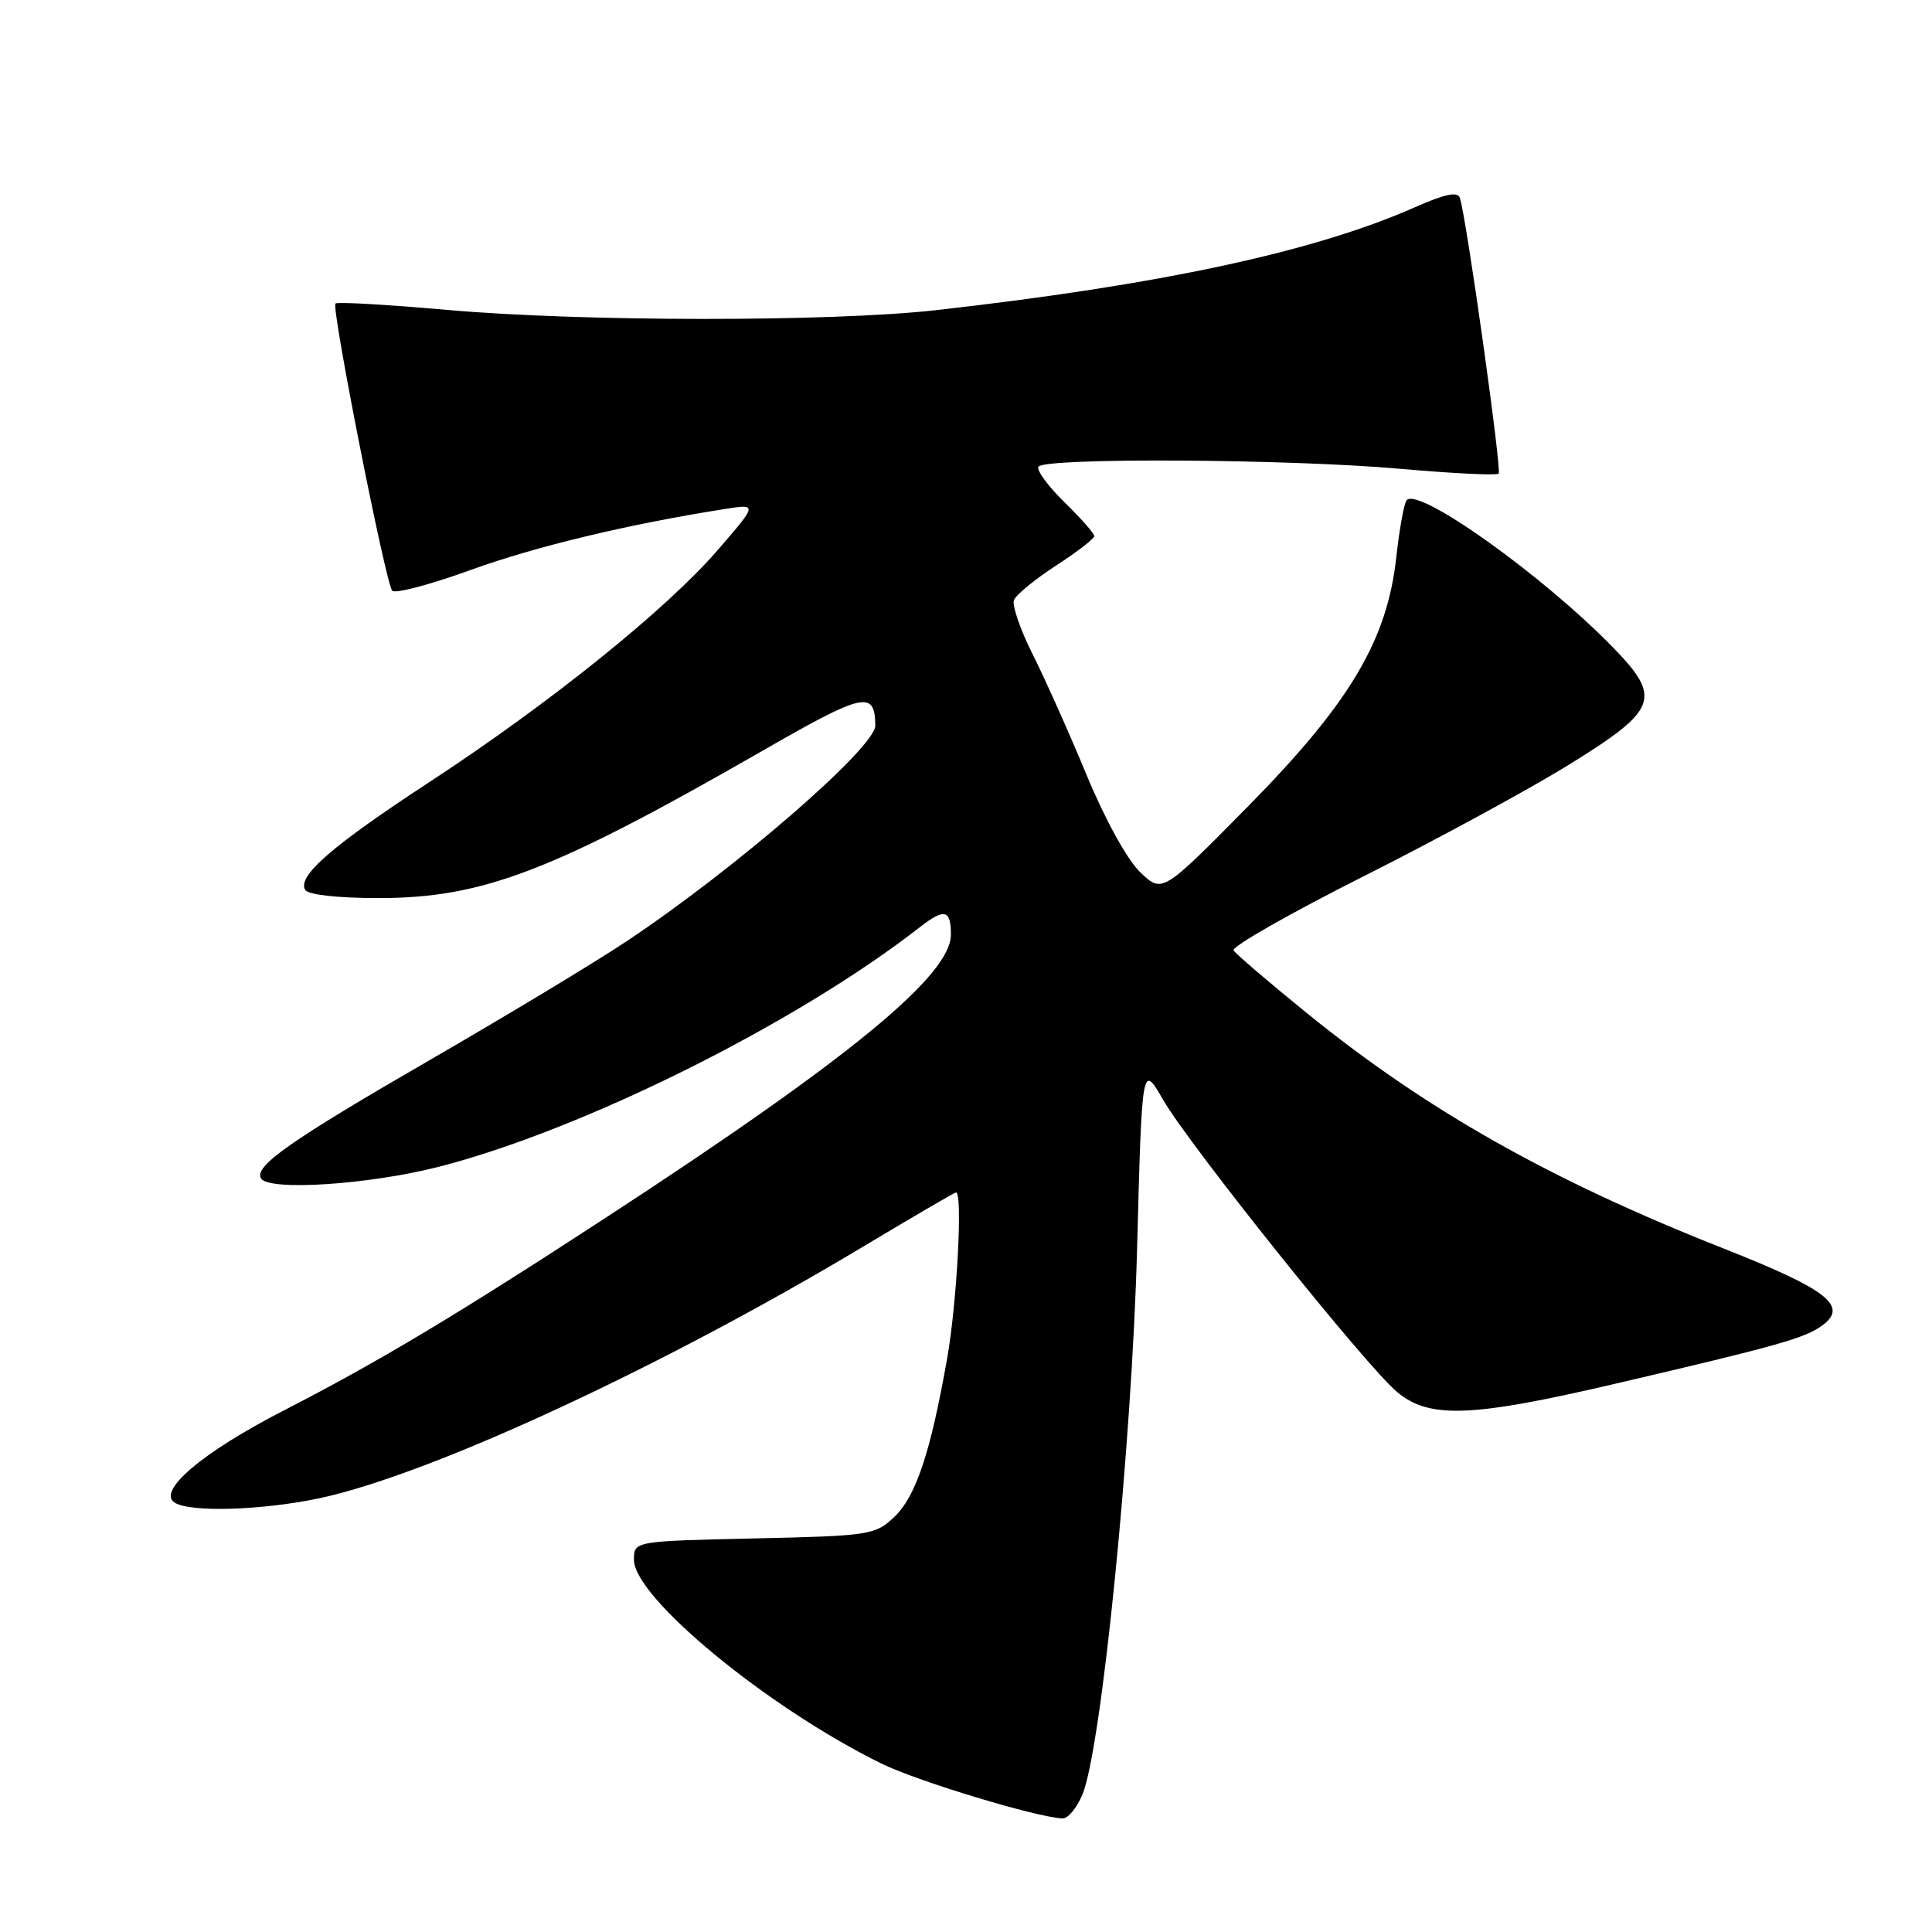 <?xml version="1.0" encoding="UTF-8" standalone="no"?>
<!DOCTYPE svg PUBLIC "-//W3C//DTD SVG 1.1//EN" "http://www.w3.org/Graphics/SVG/1.1/DTD/svg11.dtd" >
<svg xmlns="http://www.w3.org/2000/svg" xmlns:xlink="http://www.w3.org/1999/xlink" version="1.1" viewBox="0 0 256 256">
 <g >
 <path fill="currentColor"
d=" M 143.44 237.75 C 145.96 231.62 149.98 191.40 150.67 165.45 C 151.32 140.88 151.32 140.88 154.13 145.75 C 157.63 151.80 180.96 180.95 185.10 184.43 C 189.36 188.02 194.95 187.81 213.96 183.37 C 235.64 178.31 239.22 177.30 241.50 175.60 C 244.94 173.04 242.12 170.85 228.40 165.44 C 205.46 156.39 189.05 147.12 173.25 134.31 C 168.16 130.18 163.75 126.41 163.46 125.93 C 163.16 125.45 170.92 121.03 180.71 116.10 C 190.49 111.18 202.78 104.50 208.00 101.26 C 219.66 94.04 220.24 92.49 213.77 85.83 C 204.54 76.33 188.09 64.57 186.40 66.26 C 186.06 66.61 185.44 70.00 185.02 73.80 C 183.81 84.87 178.86 93.17 165.28 106.94 C 154.00 118.37 154.00 118.37 151.08 115.57 C 149.37 113.93 146.41 108.57 143.96 102.64 C 141.65 97.06 138.43 89.87 136.81 86.65 C 135.19 83.43 134.09 80.22 134.35 79.52 C 134.62 78.82 137.13 76.76 139.92 74.95 C 142.71 73.14 145.00 71.38 145.00 71.03 C 145.00 70.69 143.22 68.67 141.04 66.54 C 138.86 64.41 137.32 62.30 137.60 61.84 C 138.35 60.62 170.84 60.81 185.53 62.12 C 192.44 62.73 198.31 63.02 198.58 62.76 C 199.01 62.32 194.36 29.18 193.45 26.25 C 193.17 25.34 191.54 25.67 187.44 27.48 C 174.12 33.37 153.69 37.76 124.00 41.10 C 110.12 42.66 77.06 42.64 59.19 41.06 C 51.32 40.36 44.68 39.98 44.45 40.22 C 43.88 40.78 51.09 77.27 51.97 78.27 C 52.34 78.70 57.00 77.47 62.32 75.54 C 70.97 72.41 83.15 69.48 95.96 67.46 C 100.41 66.75 100.41 66.75 95.08 72.91 C 88.25 80.79 72.90 93.15 57.00 103.56 C 43.95 112.10 39.33 116.11 40.45 117.93 C 40.85 118.56 44.79 119.00 50.13 119.00 C 64.00 119.00 73.23 115.45 101.11 99.44 C 114.47 91.76 115.94 91.43 115.98 96.14 C 116.01 99.03 97.44 115.13 83.00 124.74 C 78.88 127.49 67.17 134.55 57.00 140.43 C 38.45 151.15 33.61 154.55 34.59 156.15 C 35.64 157.84 48.83 156.98 58.12 154.61 C 77.15 149.75 105.51 135.62 121.88 122.86 C 125.15 120.31 126.00 120.52 126.00 123.84 C 126.00 129.24 112.52 140.31 80.50 161.20 C 60.45 174.28 50.20 180.42 37.50 186.95 C 26.82 192.44 20.75 197.59 23.15 199.11 C 25.21 200.42 34.72 200.13 42.30 198.53 C 56.94 195.42 87.63 181.22 114.43 165.15 C 120.99 161.22 126.50 158.00 126.68 158.00 C 127.58 158.00 126.81 172.56 125.51 179.96 C 123.29 192.54 121.36 198.31 118.45 201.05 C 115.94 203.40 115.21 203.51 99.92 203.85 C 84.00 204.21 84.00 204.21 84.00 206.68 C 84.00 211.68 101.77 226.31 116.83 233.70 C 121.59 236.03 137.43 240.83 140.80 240.95 C 141.52 240.98 142.70 239.54 143.44 237.75 Z "/>
</g>
</svg>